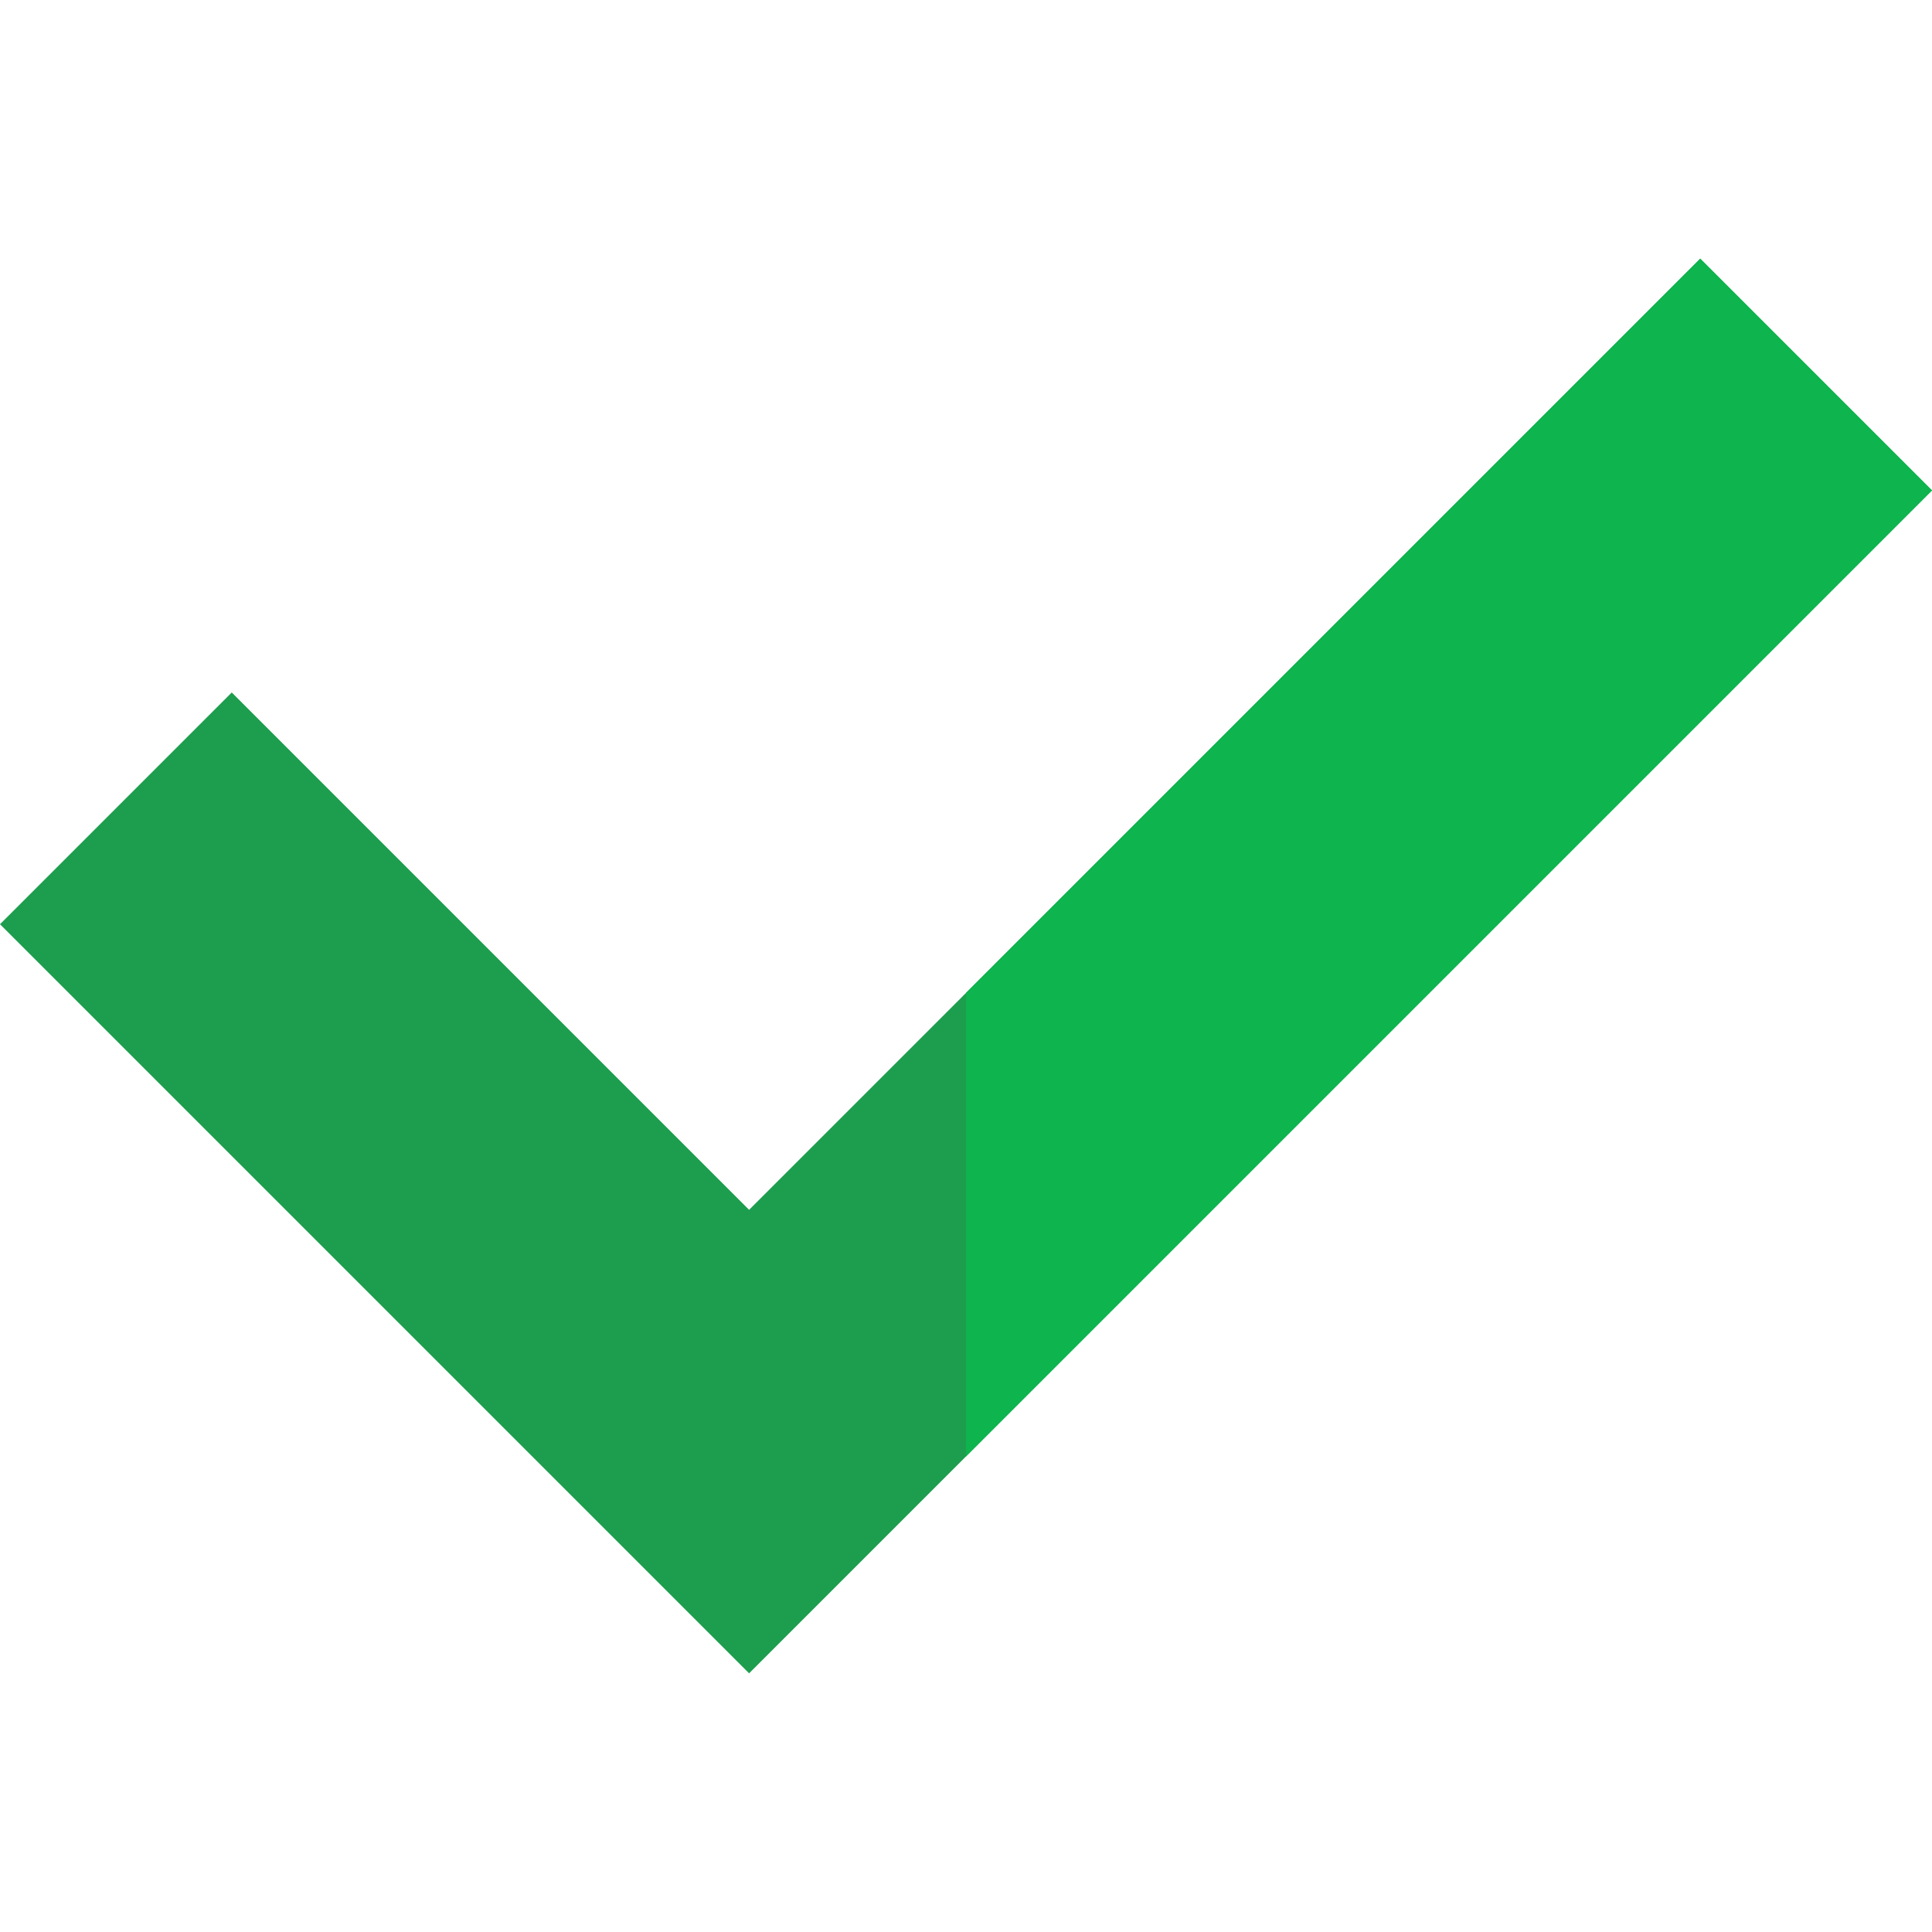 <?xml version="1.0"?>
<svg xmlns="http://www.w3.org/2000/svg" xmlns:xlink="http://www.w3.org/1999/xlink" xmlns:svgjs="http://svgjs.com/svgjs" version="1.1" width="512" height="512" x="0" y="0" viewBox="0 0 512 512" style="enable-background:new 0 0 512 512" xml:space="preserve" class=""><g><g xmlns="http://www.w3.org/2000/svg"><path d="m512 129.968-61.415-61.416-252.065 252.065-137.105-137.104-61.415 61.415 198.52 198.52z" fill="#1d9e4e" data-original="#69b1e9" style="" class=""/><path d="m256 385.967 256-255.999-61.415-61.416-194.585 194.585z" fill="#0eb44d" data-original="#2681ff" style="" class=""/></g></g></svg>
